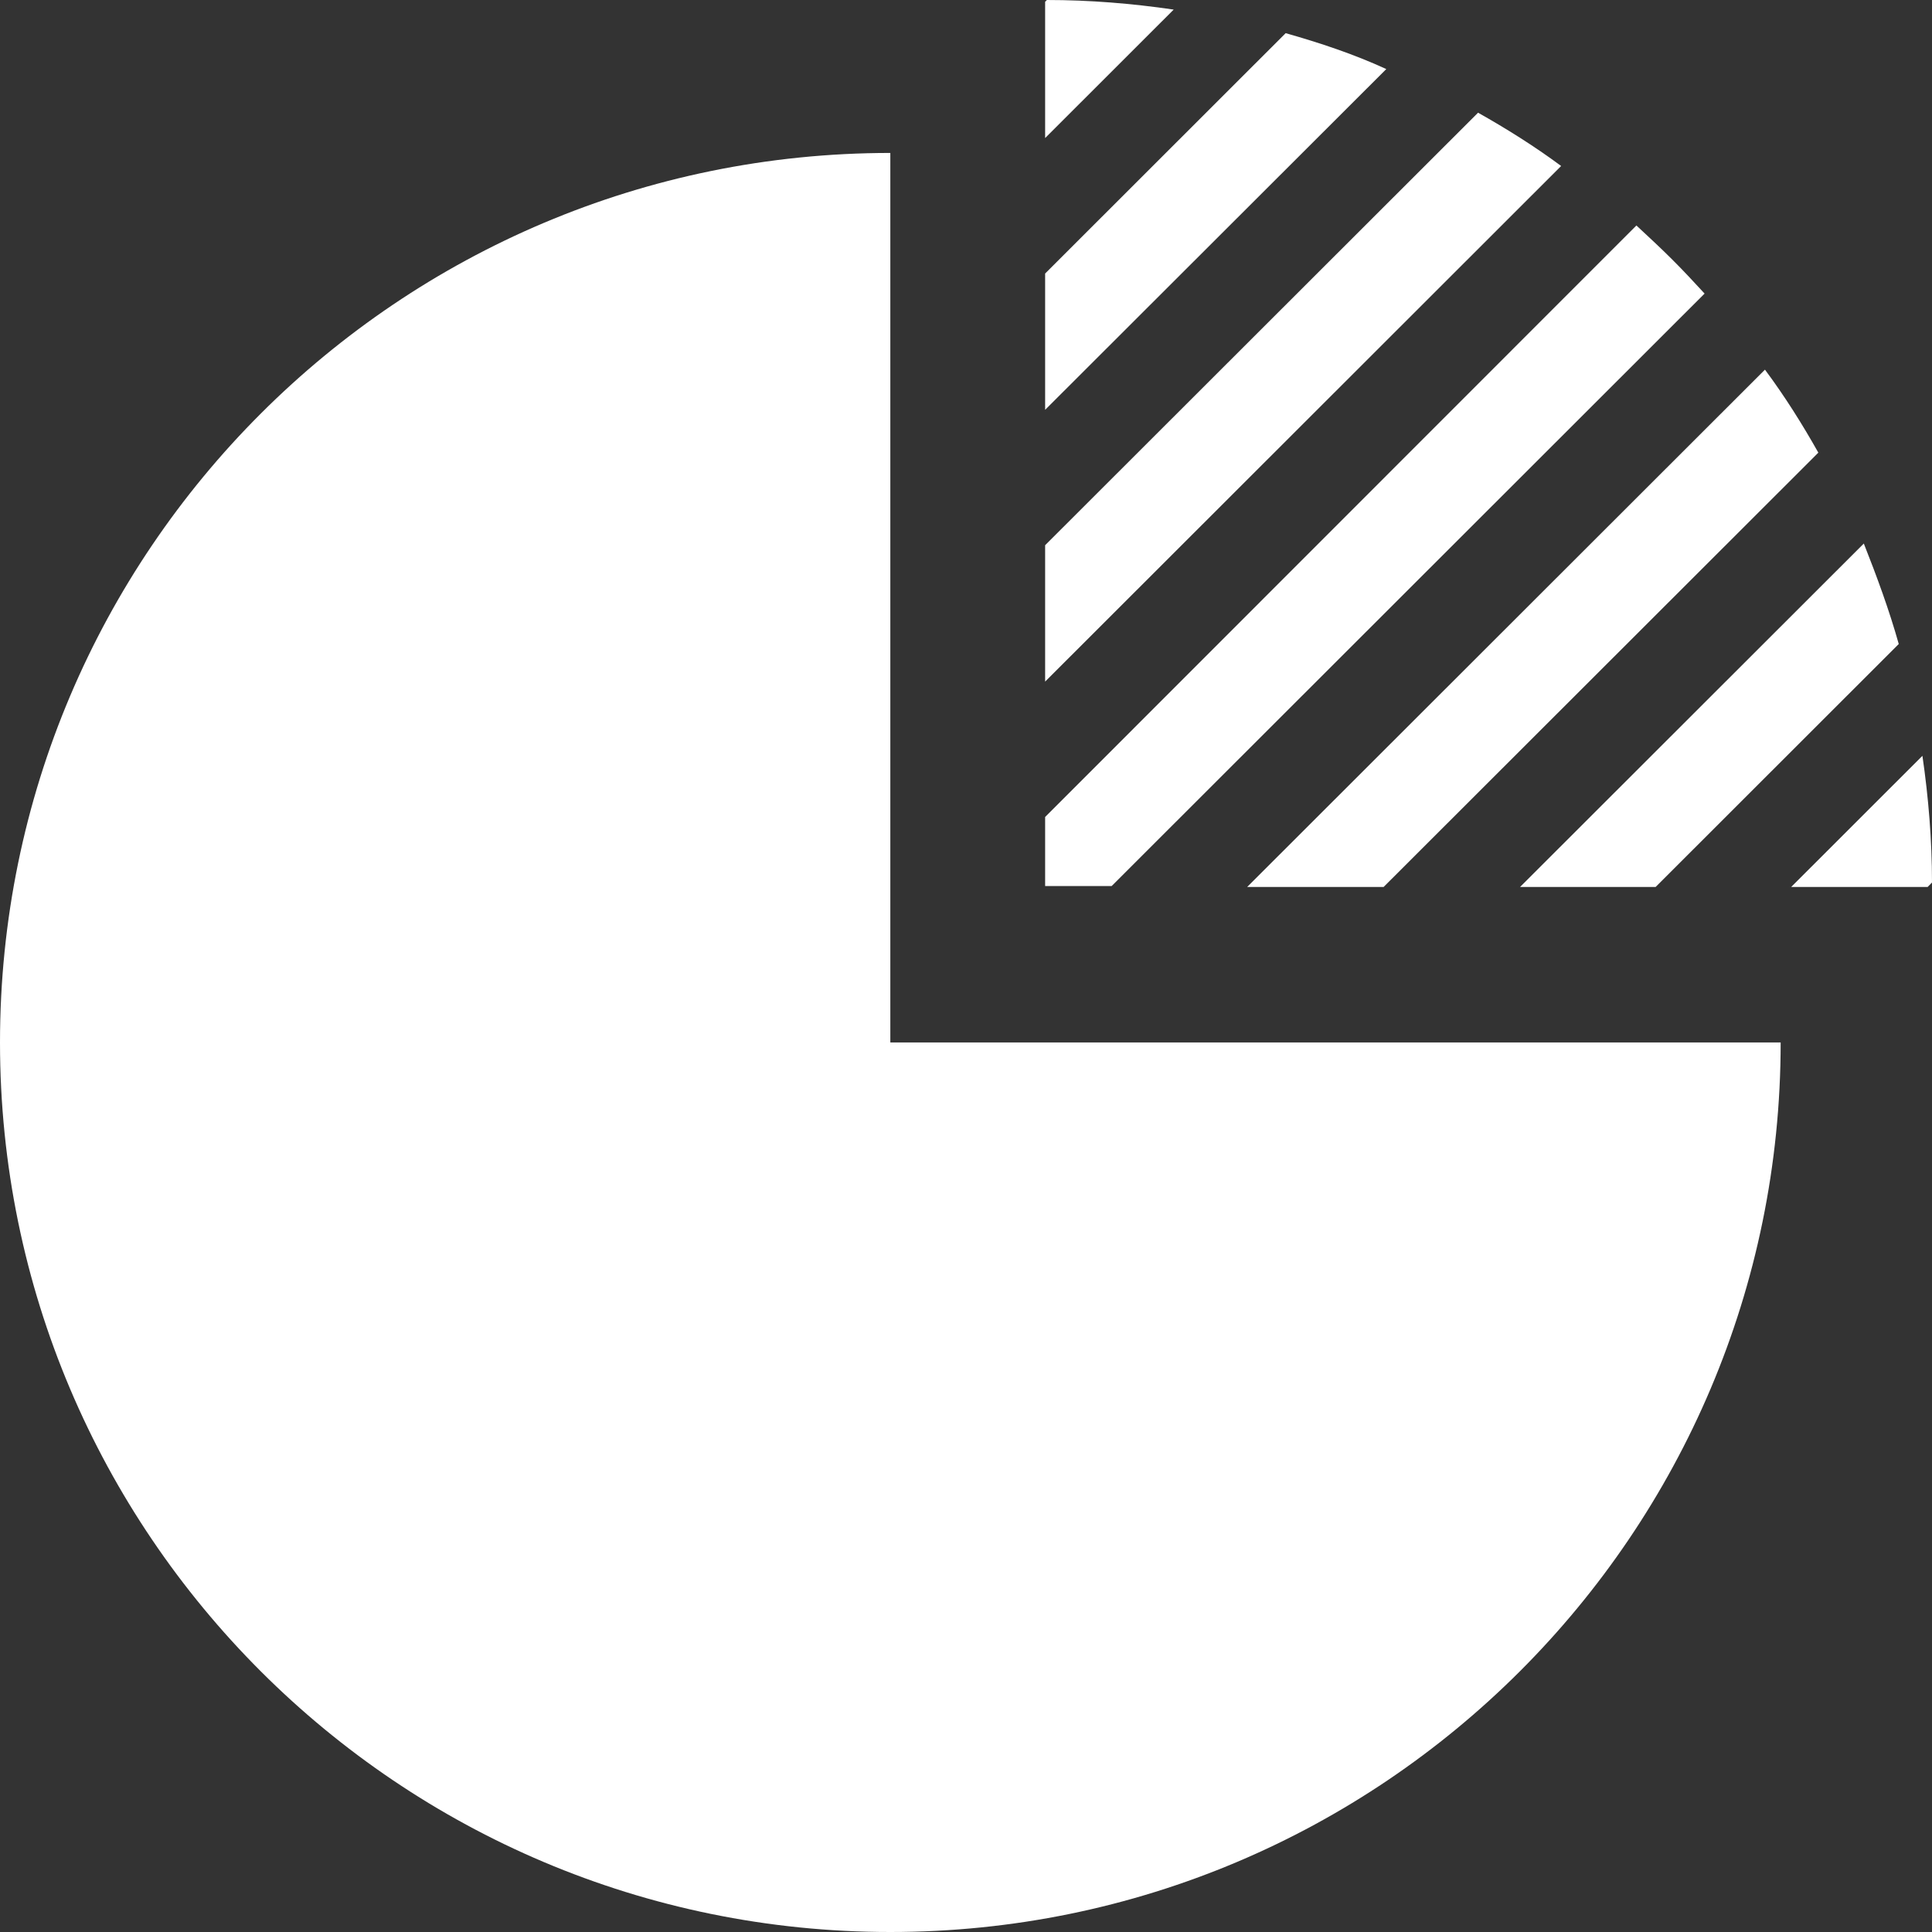<svg width="24" height="24" viewBox="0 0 24 24" fill="none" xmlns="http://www.w3.org/2000/svg">
<rect x="0" y="0" width="24" height="24" fill="#333333" stroke="none"/>
<path d="M22.251 11.018H23.946L24 10.963C24 10.442 23.957 9.91 23.881 9.389L22.251 11.018Z" fill="white"/>
<path d="M18.361 1.4L12.983 6.773V8.467L19.393 2.062C19.057 1.813 18.709 1.596 18.361 1.4Z" fill="white"/>
<path d="M15.971 0.412L12.983 3.398V5.091L17.221 0.858C16.819 0.673 16.395 0.532 15.971 0.412Z" fill="white"/>
<path d="M14.58 0.119C14.059 0.043 13.537 0 13.005 0L12.983 0.022V1.715L14.58 0.119Z" fill="white"/>
<path d="M17.188 11.018L22.588 5.623C22.392 5.275 22.175 4.928 21.925 4.592L15.493 11.018H17.188Z" fill="white"/>
<path d="M21.175 3.647C21.045 3.506 20.915 3.365 20.773 3.224C20.632 3.083 20.48 2.942 20.328 2.801L12.983 10.149V11.007H13.809L21.175 3.647Z" fill="white"/>
<path d="M20.567 11.018L23.587 8C23.468 7.577 23.316 7.164 23.153 6.752L18.883 11.018H20.567Z" fill="white"/>
<path d="M11.06 1.9C4.954 1.9 0 6.849 0 12.95C0 19.05 4.954 24 11.06 24C17.166 24 22.12 19.05 22.12 12.95H11.06V1.9Z" fill="white"/>
</svg>
